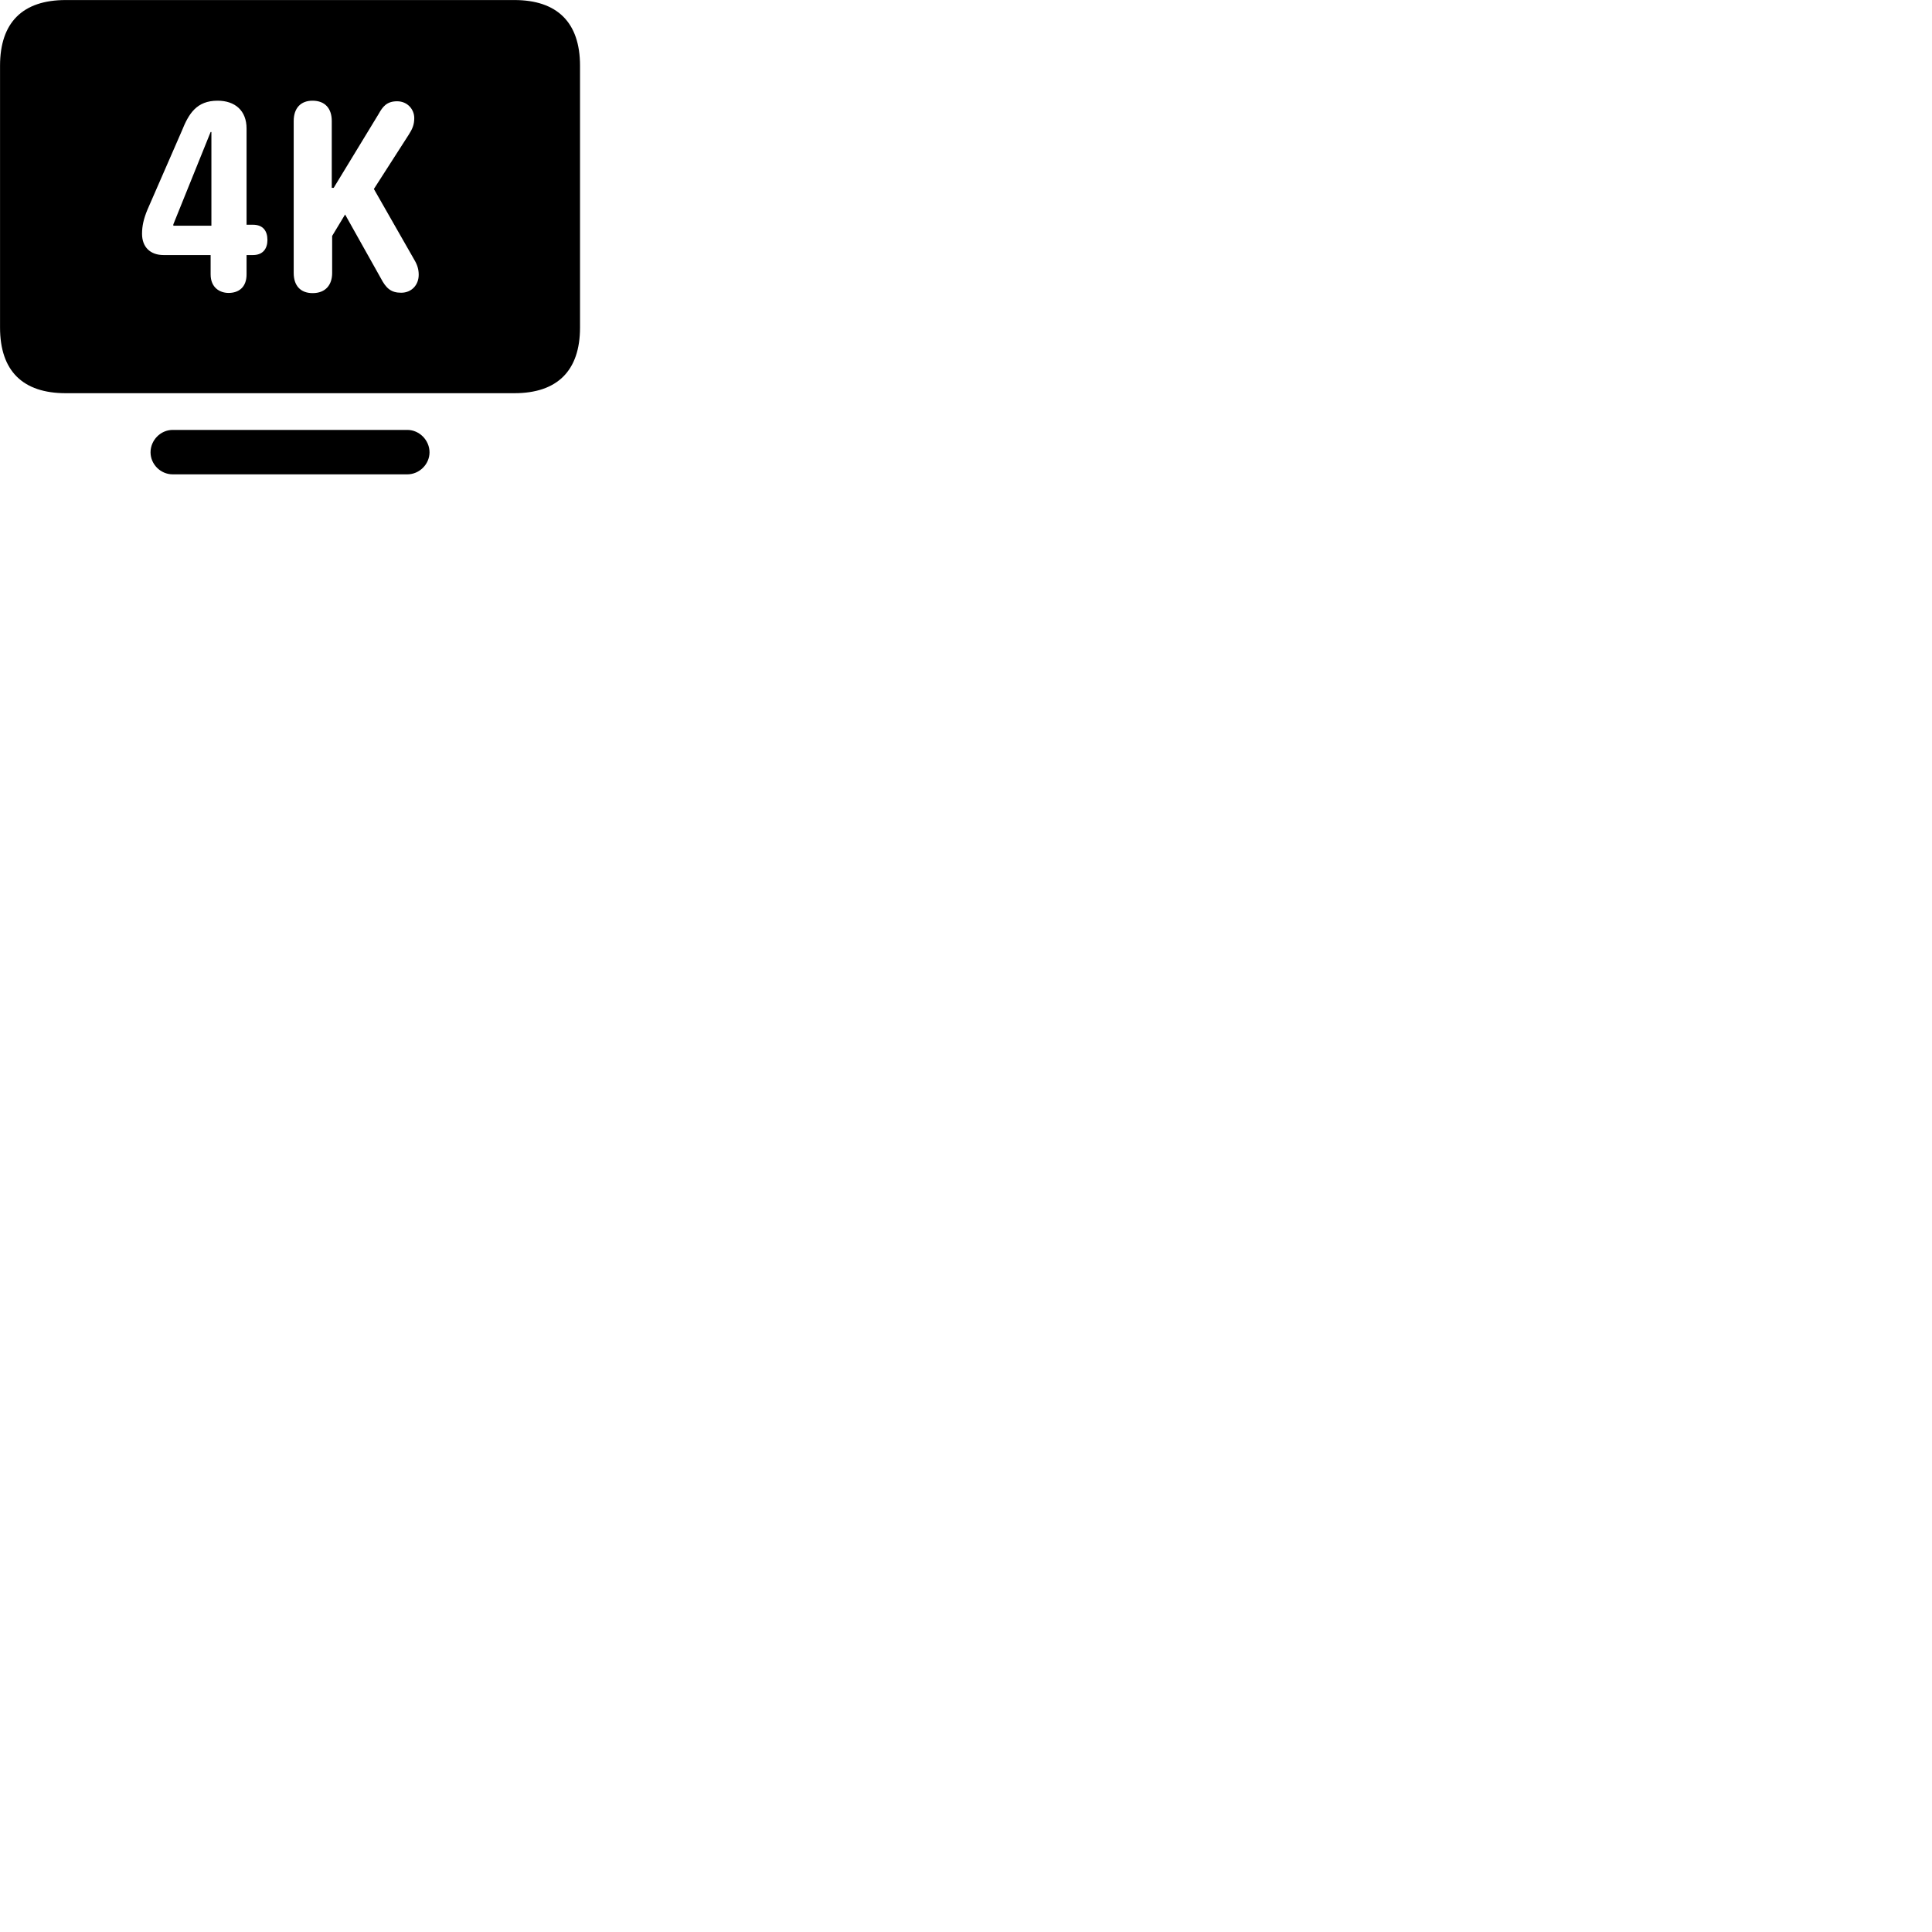 
        <svg xmlns="http://www.w3.org/2000/svg" viewBox="0 0 100 100">
            <path d="M3.402 20.352H26.622C28.832 20.352 30.022 19.202 30.022 16.952V3.402C30.022 1.152 28.832 0.002 26.622 0.002H3.402C1.182 0.002 0.002 1.152 0.002 3.402V16.952C0.002 19.202 1.182 20.352 3.402 20.352ZM11.832 15.162C11.382 15.162 10.902 14.892 10.902 14.202V13.202H8.472C7.772 13.202 7.352 12.782 7.352 12.102C7.352 11.702 7.432 11.332 7.632 10.852L9.412 6.772C9.772 5.872 10.182 5.212 11.262 5.212C12.162 5.212 12.762 5.722 12.762 6.652V11.632H13.092C13.622 11.632 13.842 11.962 13.842 12.422C13.842 12.842 13.632 13.202 13.092 13.202H12.762V14.202C12.762 14.872 12.352 15.162 11.832 15.162ZM16.182 15.172C15.552 15.172 15.202 14.782 15.202 14.132V6.262C15.202 5.592 15.572 5.212 16.172 5.212C16.842 5.212 17.172 5.632 17.172 6.262V9.722H17.272L19.602 5.892C19.802 5.532 20.012 5.242 20.552 5.242C21.092 5.242 21.442 5.662 21.442 6.112C21.442 6.472 21.332 6.692 21.162 6.962L19.352 9.782L21.442 13.442C21.602 13.712 21.672 13.942 21.672 14.222C21.672 14.752 21.302 15.152 20.762 15.152C20.242 15.152 19.982 14.922 19.712 14.402L17.862 11.102L17.192 12.212V14.132C17.192 14.732 16.862 15.172 16.182 15.172ZM10.942 11.682V6.832H10.902L8.972 11.612V11.682ZM8.942 24.552H21.082C21.712 24.552 22.232 24.022 22.232 23.412C22.232 22.792 21.712 22.252 21.082 22.252H8.942C8.302 22.252 7.792 22.792 7.792 23.412C7.792 24.022 8.302 24.552 8.942 24.552Z" />
        </svg>
    
